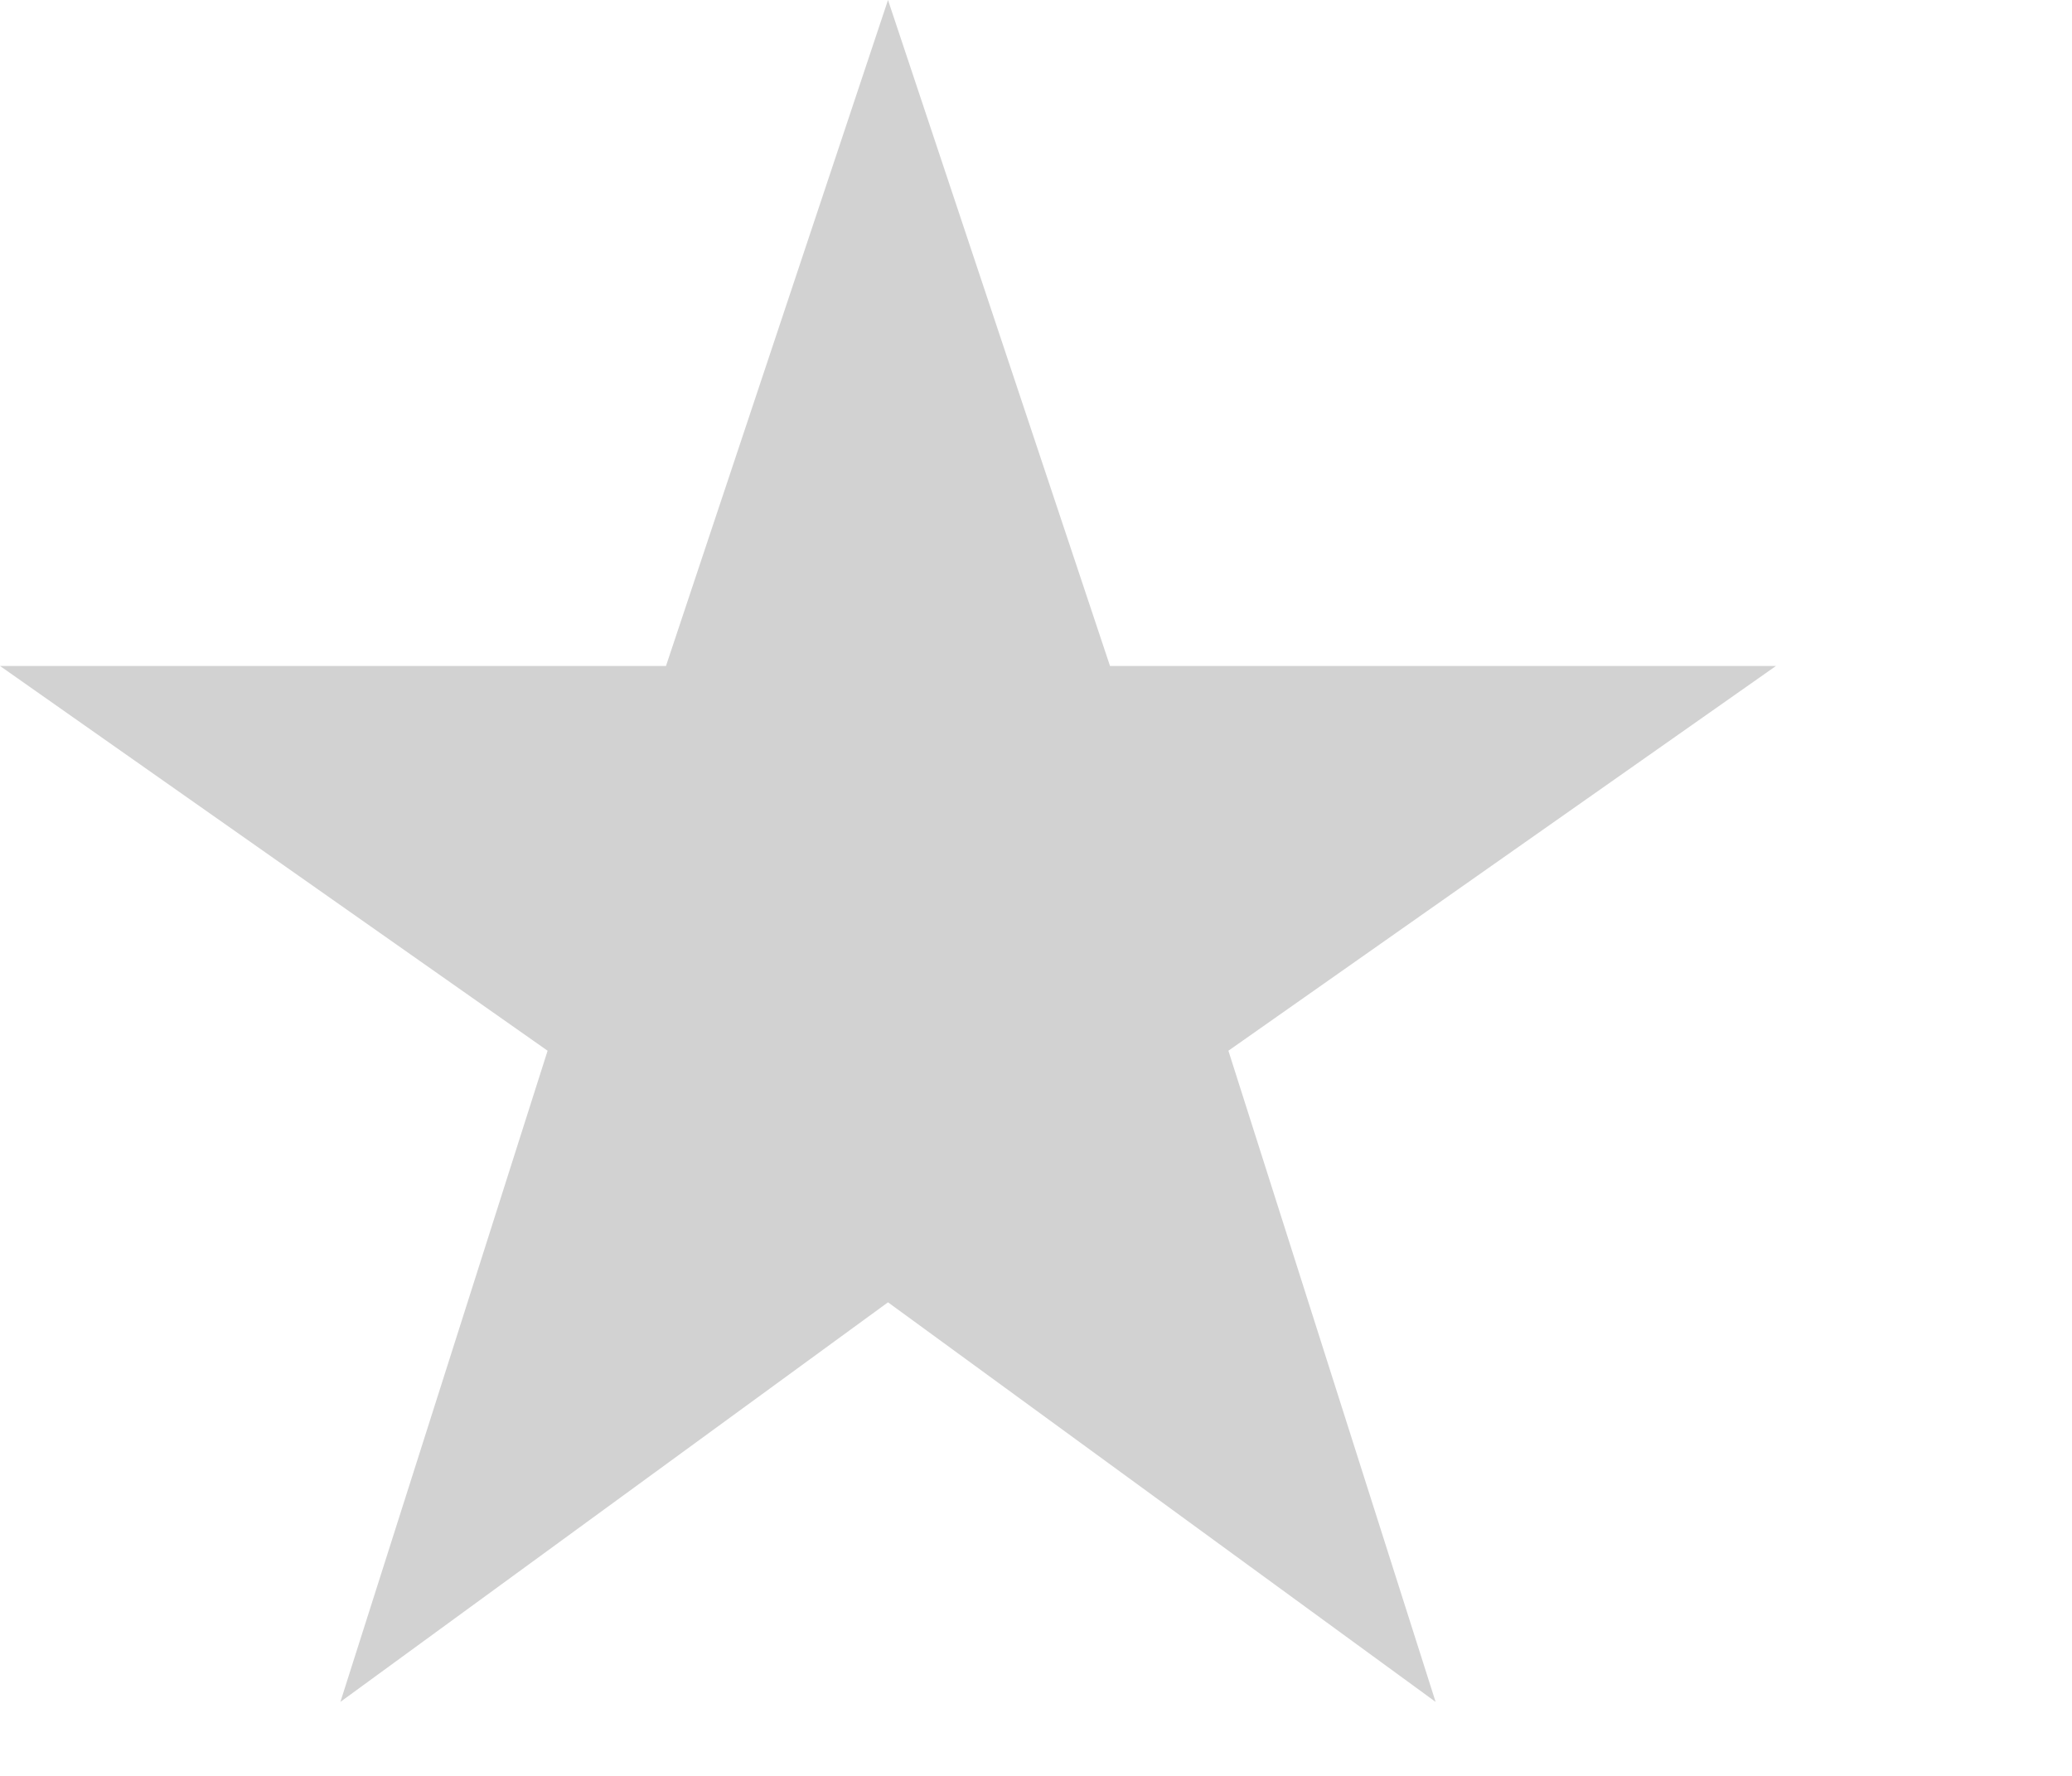 <?xml version="1.0" encoding="UTF-8" standalone="no"?>
<svg width="14px" height="12px" viewBox="0 0 14 12" version="1.1" xmlns="http://www.w3.org/2000/svg" xmlns:xlink="http://www.w3.org/1999/xlink" xmlns:sketch="http://www.bohemiancoding.com/sketch/ns">
    <!-- Generator: Sketch 3.3.1 (12002) - http://www.bohemiancoding.com/sketch -->
    <title>Artboard</title>
    <desc>Created with Sketch.</desc>
    <defs></defs>
    <g id="Page-1" stroke="none" stroke-width="1" fill="none" fill-rule="evenodd" sketch:type="MSPage">
        <g id="Artboard" sketch:type="MSArtboardGroup" fill="#D2D2D2">
            <g id="star" sketch:type="MSLayerGroup">
                <g id="Page-1" sketch:type="MSShapeGroup">
                    <g id="Artboard">
                        <path d="M6,8.8 L9.7,11.5 L8.3,7.1 L12,4.5 L7.5,4.5 L6,0 L4.5,4.5 L0,4.5 L3.7,7.1 L2.3,11.5 L6,8.8 L6,8.8 Z" id="Shape"></path>
                    </g>
                </g>
            </g>
        </g>
    </g>
</svg>